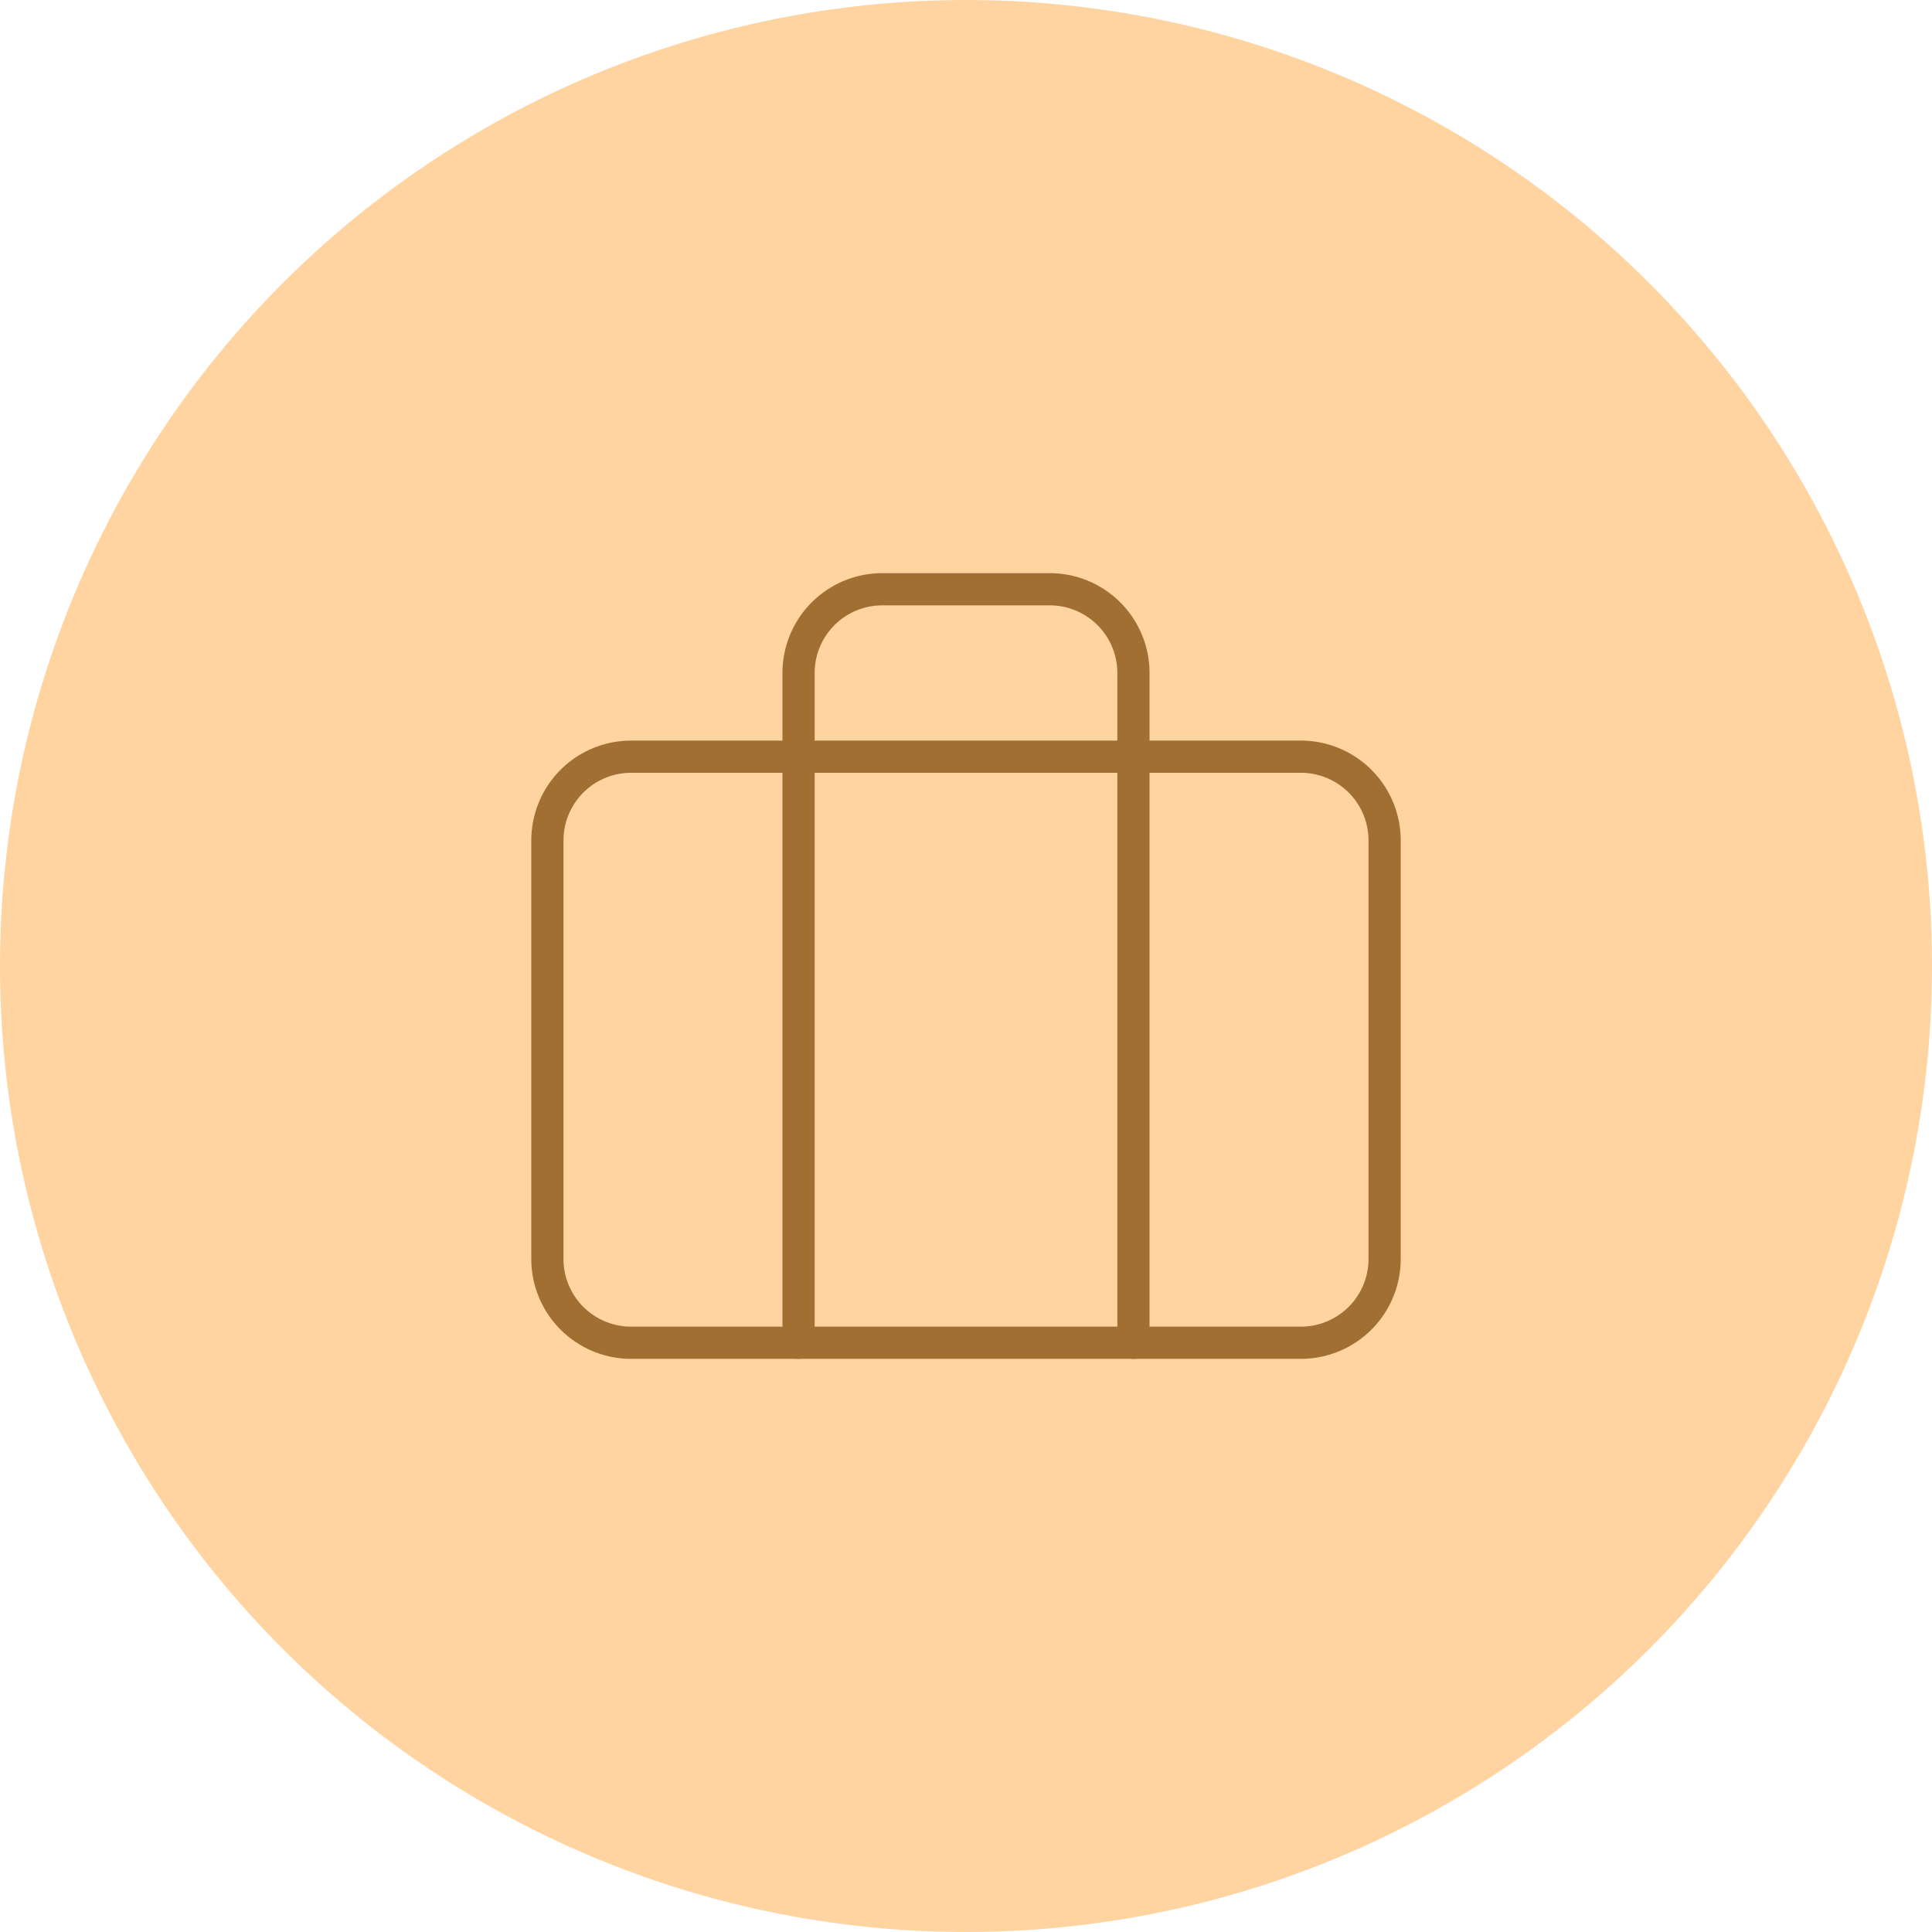 <svg xmlns="http://www.w3.org/2000/svg" width="60" height="60" viewBox="0 0 60 60">
  <g id="Group_1998" data-name="Group 1998" transform="translate(-33 -572)">
    <circle id="Ellipse_35" data-name="Ellipse 35" cx="30" cy="30" r="30" transform="translate(33 572)" fill="#ffd4a1"/>
    <g id="Icon_feather-briefcase" data-name="Icon feather-briefcase" transform="translate(47 585.8)">
      <path id="Path_7696" data-name="Path 7696" d="M5.6,10.5H26.4A2.6,2.6,0,0,1,29,13.1v13a2.6,2.6,0,0,1-2.6,2.6H5.6A2.6,2.6,0,0,1,3,26.1v-13a2.6,2.6,0,0,1,2.6-2.6Z" transform="translate(0 -0.8)" fill="none" stroke="#a26f32" stroke-linecap="round" stroke-linejoin="round" stroke-width="1"/>
      <path id="Path_7697" data-name="Path 7697" d="M22.4,27.9V7.1a2.6,2.6,0,0,0-2.6-2.6H14.6A2.6,2.6,0,0,0,12,7.1V27.9" transform="translate(-1.2)" fill="none" stroke="#a26f32" stroke-linecap="round" stroke-linejoin="round" stroke-width="1"/>
    </g>
  </g>
</svg>
